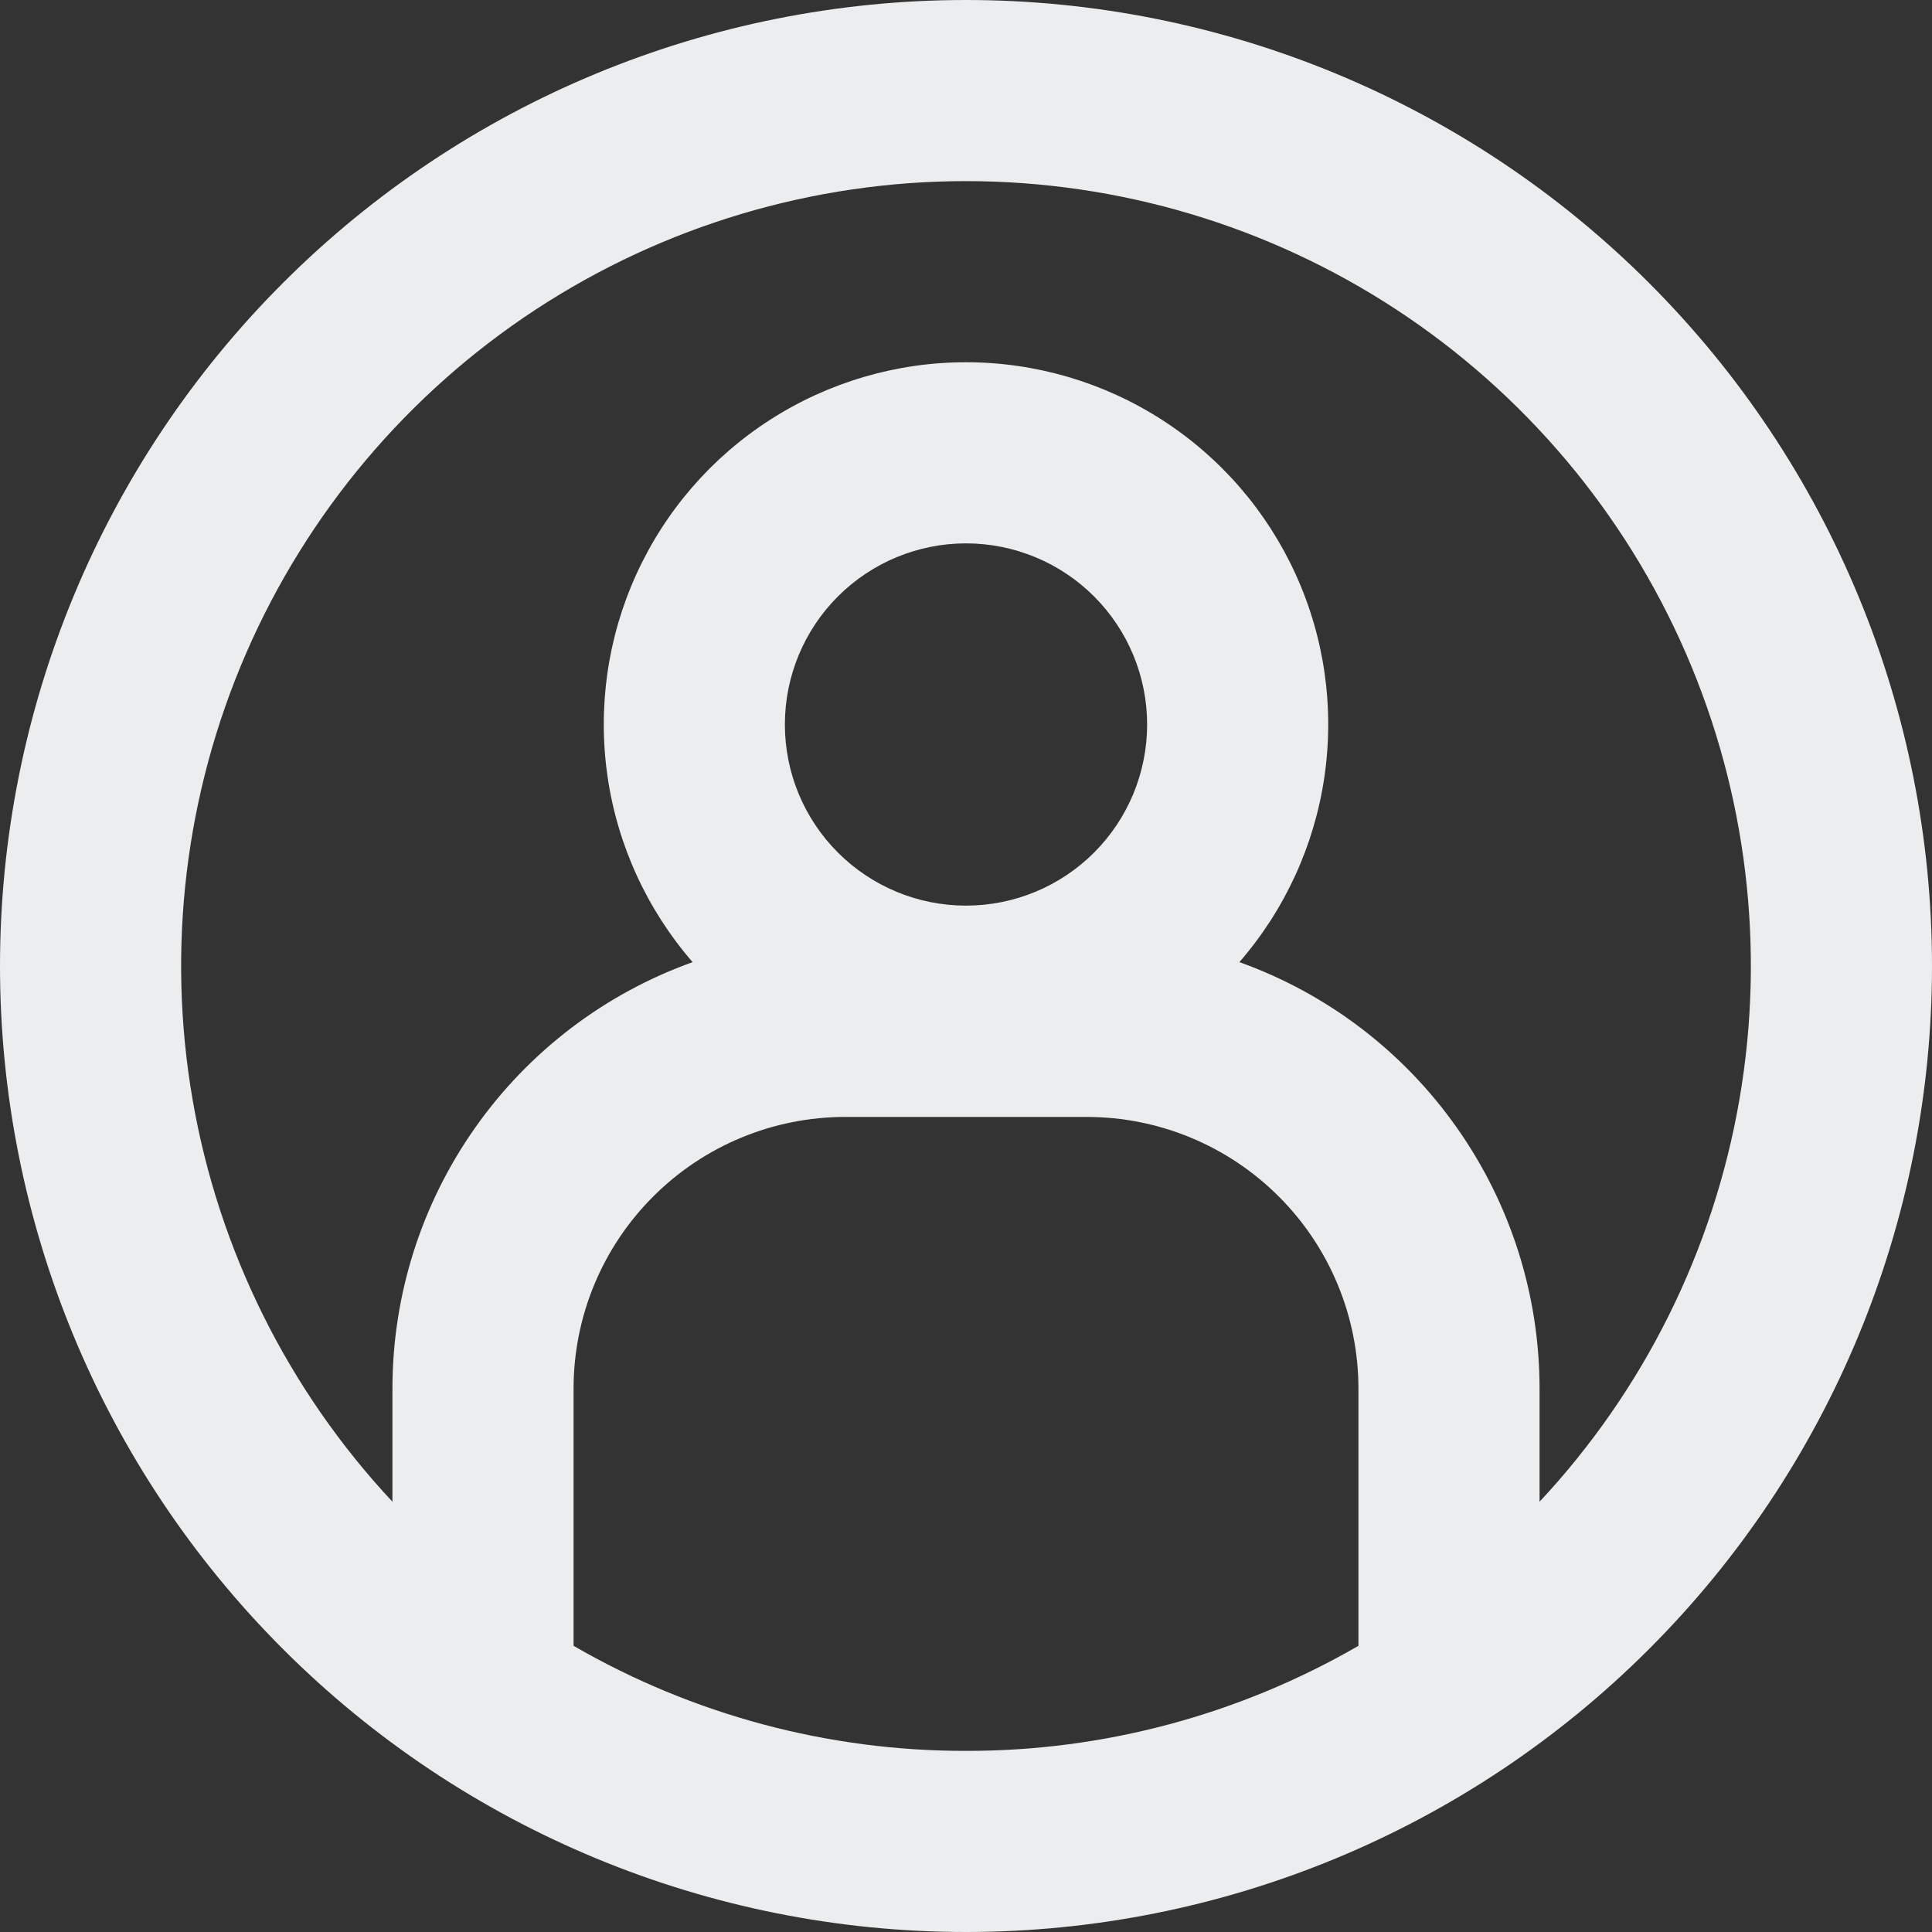 <svg width="24" height="24" viewBox="0 0 24 24" fill="none" xmlns="http://www.w3.org/2000/svg">
<rect x="0" y="0" width="24" height="24" fill="#333333" stroke="none"/>
<g id="pajamas:profile" clip-path="url(#clip0_3161_434)">
<path id="Vector" fill-rule="evenodd" clip-rule="evenodd" d="M12 21.75C13.712 21.753 15.393 21.302 16.875 20.445V17.25C16.875 16.355 16.519 15.496 15.886 14.864C15.254 14.231 14.395 13.875 13.5 13.875H10.5C9.605 13.875 8.746 14.231 8.114 14.864C7.481 15.496 7.125 16.355 7.125 17.25V20.445C8.606 21.302 10.288 21.753 12 21.75ZM19.125 17.25V18.655C20.422 17.267 21.285 15.53 21.608 13.657C21.931 11.785 21.7 9.859 20.943 8.116C20.186 6.373 18.936 4.889 17.348 3.847C15.759 2.805 13.9 2.25 12 2.25C10.1 2.25 8.241 2.805 6.652 3.847C5.064 4.889 3.814 6.373 3.057 8.116C2.3 9.859 2.069 11.785 2.392 13.657C2.715 15.53 3.578 17.267 4.875 18.655V17.25C4.875 16.09 5.233 14.959 5.901 14.011C6.568 13.062 7.512 12.343 8.604 11.952C8.038 11.3 7.671 10.5 7.547 9.645C7.423 8.791 7.547 7.919 7.905 7.134C8.263 6.348 8.839 5.682 9.566 5.215C10.292 4.748 11.137 4.5 12 4.5C12.863 4.5 13.708 4.748 14.434 5.215C15.161 5.682 15.737 6.348 16.095 7.134C16.453 7.919 16.577 8.791 16.453 9.645C16.329 10.5 15.962 11.3 15.396 11.952C16.488 12.343 17.432 13.062 18.099 14.011C18.767 14.959 19.125 16.09 19.125 17.25ZM12 24C15.183 24 18.235 22.736 20.485 20.485C22.736 18.235 24 15.183 24 12C24 8.817 22.736 5.765 20.485 3.515C18.235 1.264 15.183 0 12 0C8.817 0 5.765 1.264 3.515 3.515C1.264 5.765 0 8.817 0 12C0 15.183 1.264 18.235 3.515 20.485C5.765 22.736 8.817 24 12 24ZM14.25 9C14.25 9.597 14.013 10.169 13.591 10.591C13.169 11.013 12.597 11.25 12 11.25C11.403 11.25 10.831 11.013 10.409 10.591C9.987 10.169 9.75 9.597 9.75 9C9.75 8.403 9.987 7.831 10.409 7.409C10.831 6.987 11.403 6.75 12 6.75C12.597 6.75 13.169 6.987 13.591 7.409C14.013 7.831 14.25 8.403 14.25 9Z" fill="#ECEDEE"/>
</g>
<defs>
<clipPath id="clip0_3161_434">
<rect width="24" height="24" fill="white"/>
</clipPath>
</defs>
</svg>
